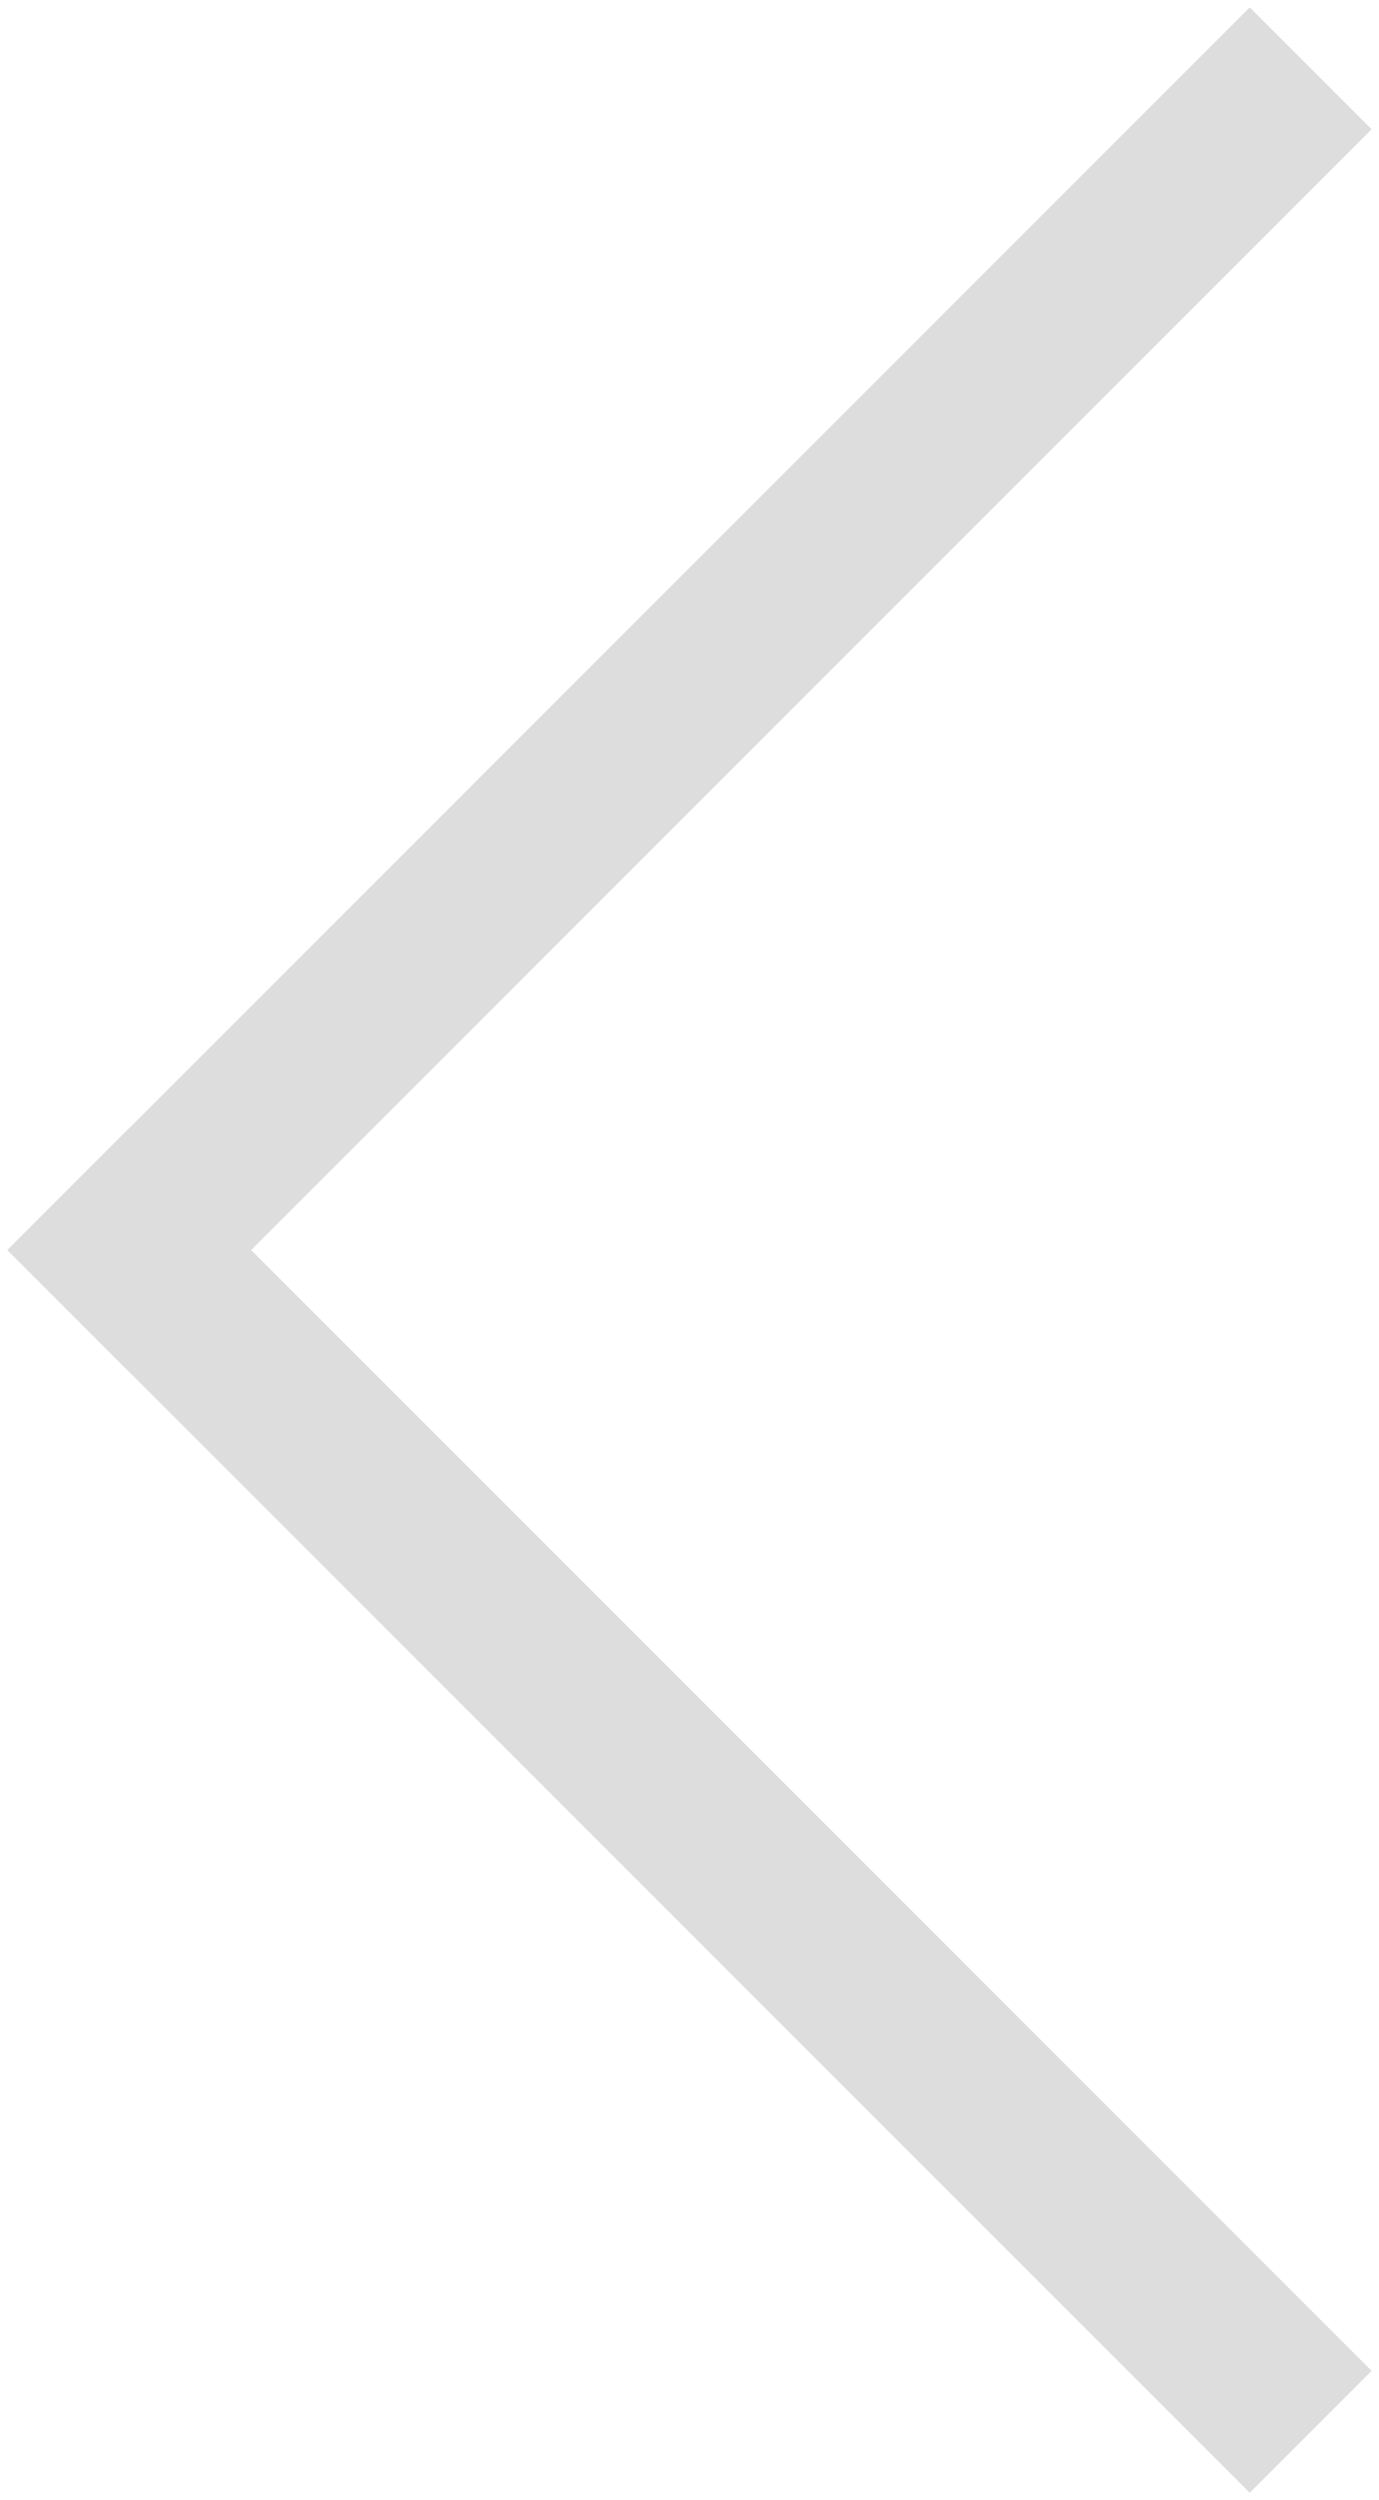 <?xml version="1.0" encoding="UTF-8" standalone="no"?>
<svg width="16px" height="29px" viewBox="0 0 16 29" version="1.1" xmlns="http://www.w3.org/2000/svg" xmlns:xlink="http://www.w3.org/1999/xlink" xmlns:sketch="http://www.bohemiancoding.com/sketch/ns">
    <!-- Generator: Sketch 3.2.1 (9977) - http://www.bohemiancoding.com/sketch -->
    <title>Line 6 + Line 7</title>
    <desc>Created with Sketch.</desc>
    <defs></defs>
    <g id="Page-1" stroke="none" stroke-width="1" fill="none" fill-rule="evenodd" sketch:type="MSPage">
        <g id="Line-6-+-Line-7" sketch:type="MSLayerGroup" transform="translate(8, 14.5) rotate(-180) translate(-8, -14.5) translate(1, 1)" stroke="#DDDDDD" stroke-width="2" stroke-linecap="square">
            <path d="M0.5,0.5 L13.5,13.5" id="Line-6" sketch:type="MSShapeGroup"></path>
            <path d="M13.5,13.5 L0.5,26.5" id="Line-7" sketch:type="MSShapeGroup"></path>
        </g>
    </g>
</svg>